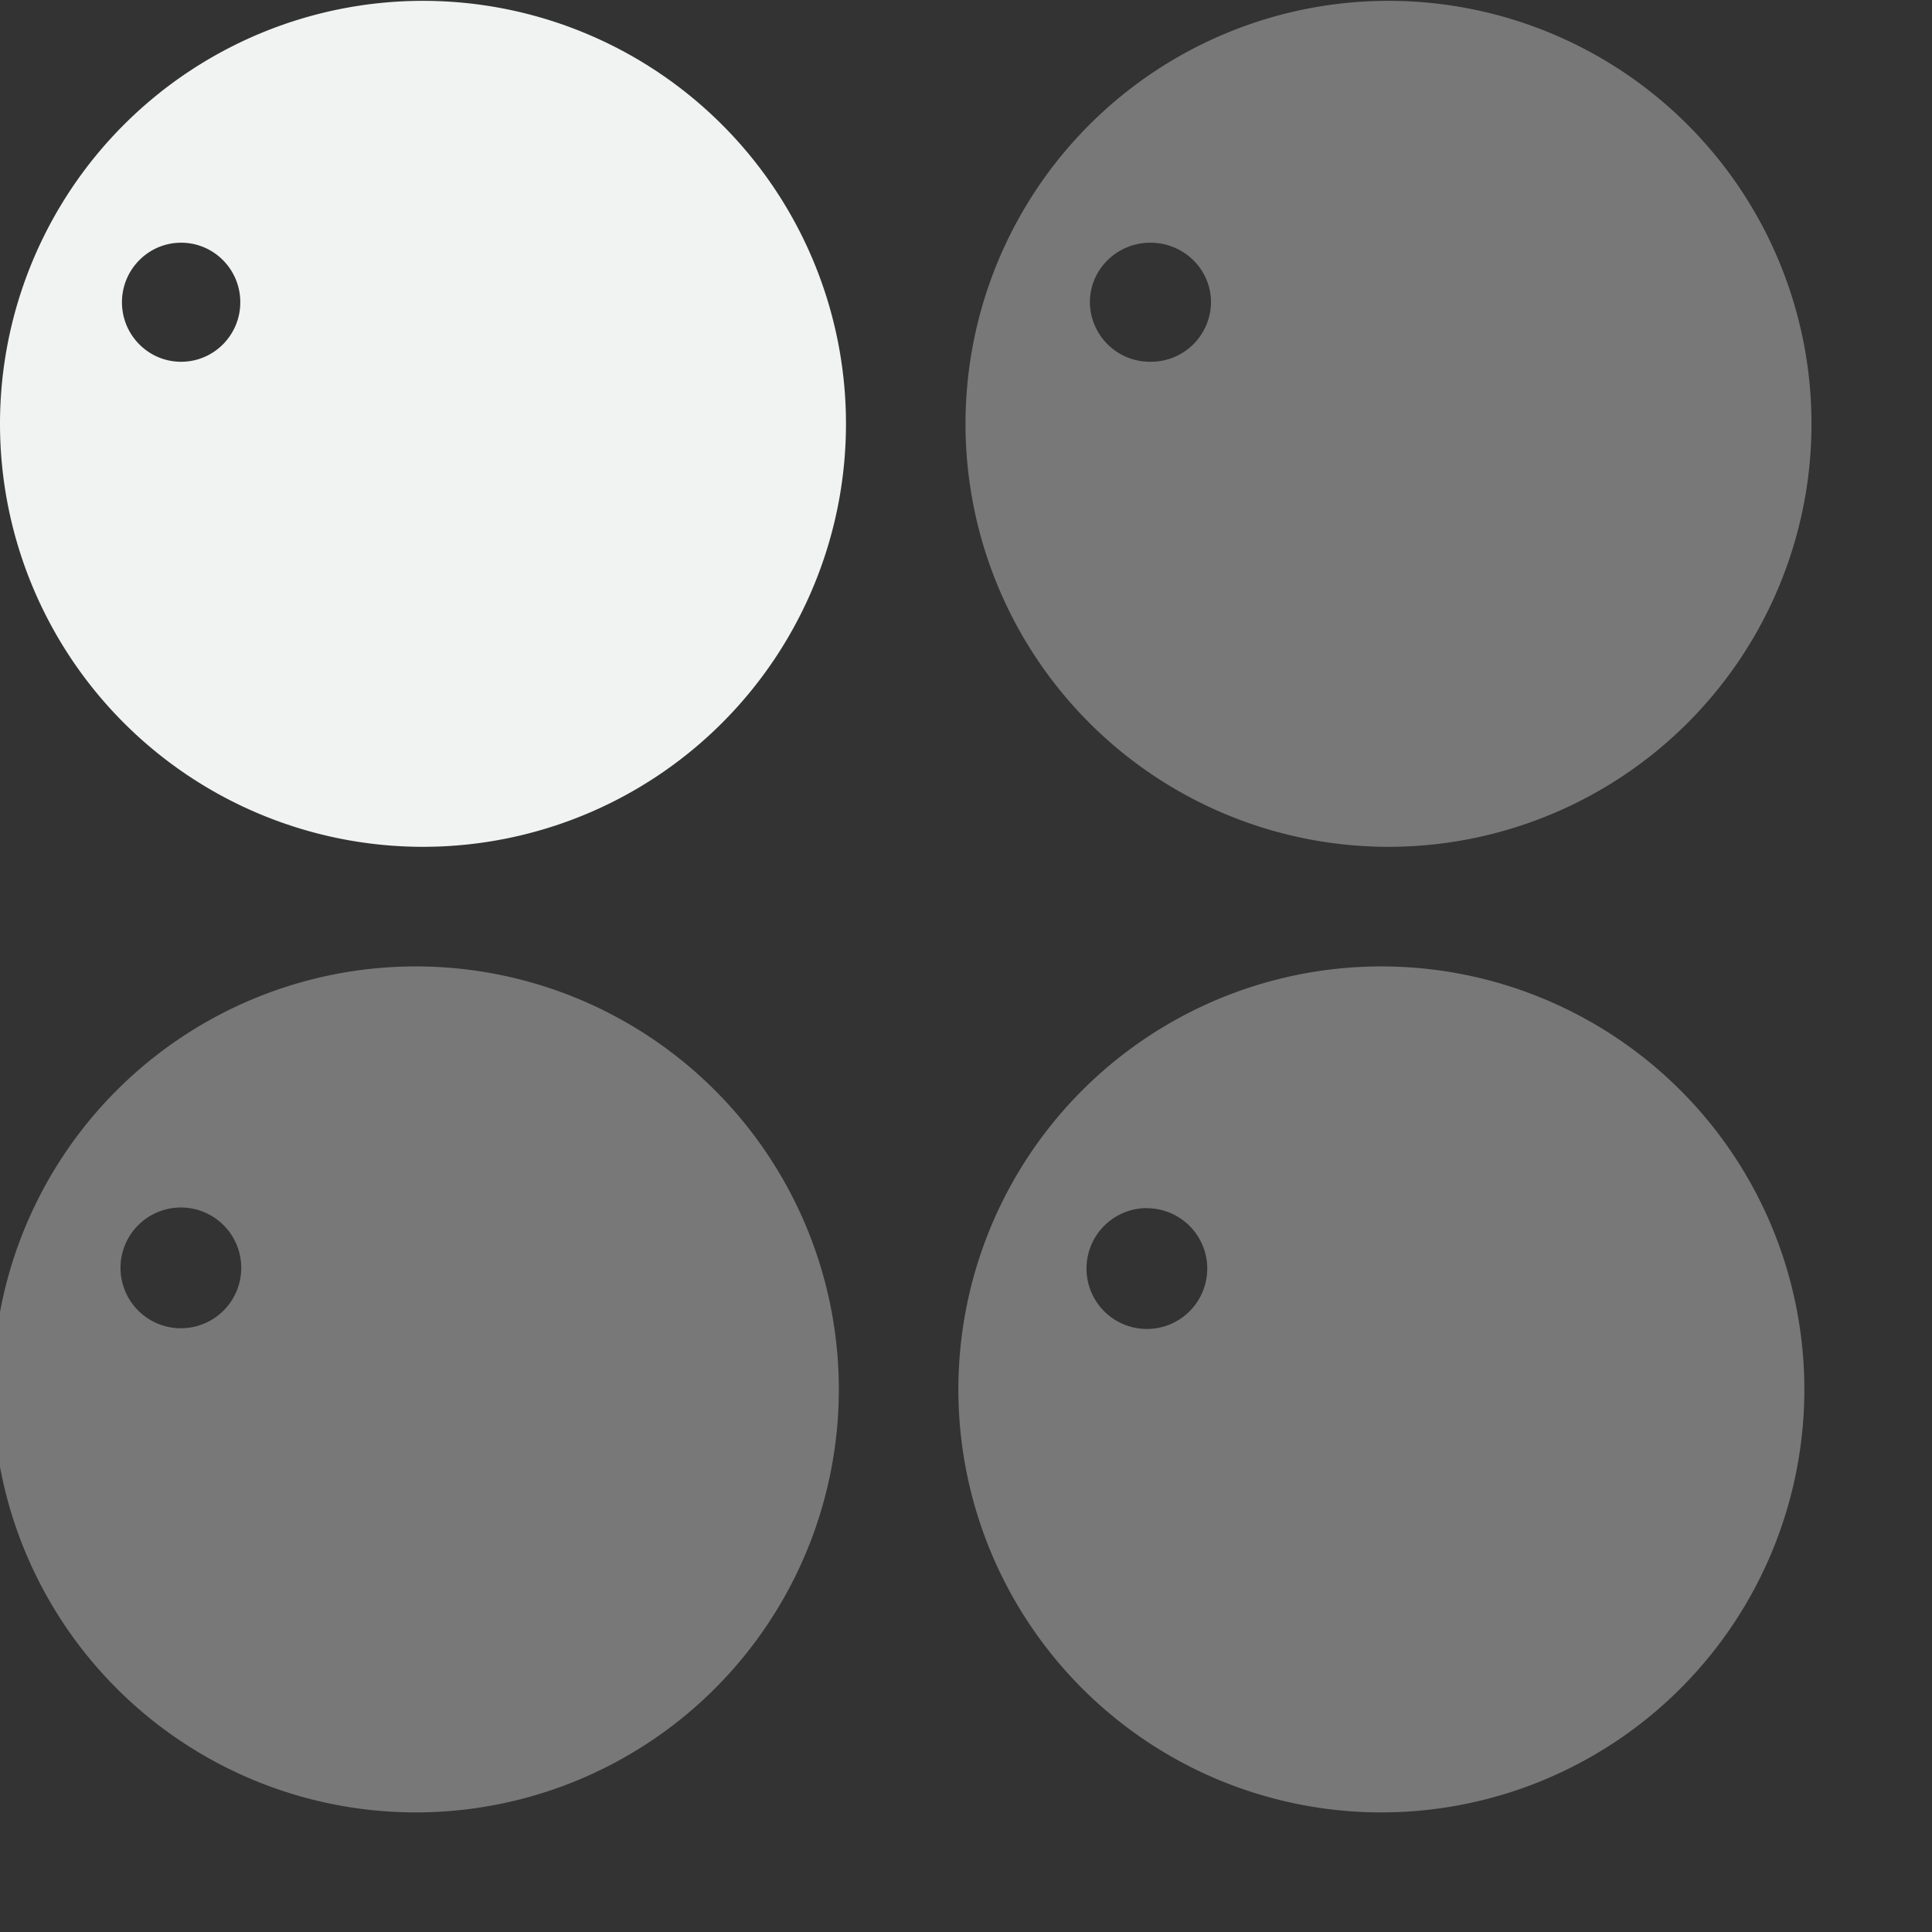 <!--Part of Monotone: https://github.com/sixsixfive/Monotone, released under cc-by-sa_v4-->
<svg viewBox="0 0 16 16" width="256" height="256" xmlns="http://www.w3.org/2000/svg">
    <rect x="0" y="0" width="16" height="16" fill="#333333" stroke="none"/>
    <g color="#000" fill="#f1f2f2">
        <path d="M11.499.007a3.503 3.503 0 1 0 0 7.006 3.503 3.503 0 0 0 0-7.006zM9.527 2.01c.277 0 .502.22.502.493a.497.497 0 0 1-.502.493.497.497 0 0 1-.501-.493c0-.272.224-.493.501-.493z" style="isolation:auto;mix-blend-mode:normal;marker:none" overflow="visible" fill-opacity=".365"/>
        <path d="M3.503.007a3.503 3.503 0 1 0 0 7.006 3.503 3.503 0 0 0 0-7.006zM1.5 2.01c.27 0 .49.22.49.493s-.22.493-.49.493-.49-.22-.49-.493c0-.272.22-.493.49-.493z" style="isolation:auto;mix-blend-mode:normal;marker:none" overflow="visible"/>
        <path d="M11.499 8.004a3.503 3.503 0 1 0 0 7.005 3.503 3.503 0 0 0 0-7.005zm-2 2.002a.5.5 0 1 1-.501.499.5.5 0 0 1 .501-.5zM3.503 8.004a3.503 3.503 0 1 0 0 7.005 3.503 3.503 0 0 0 0-7.005zM1.5 10a.5.5 0 1 1-.502.5.5.5 0 0 1 .502-.5z" style="isolation:auto;mix-blend-mode:normal;marker:none" overflow="visible" fill-opacity=".365"/>
    </g>
</svg>
